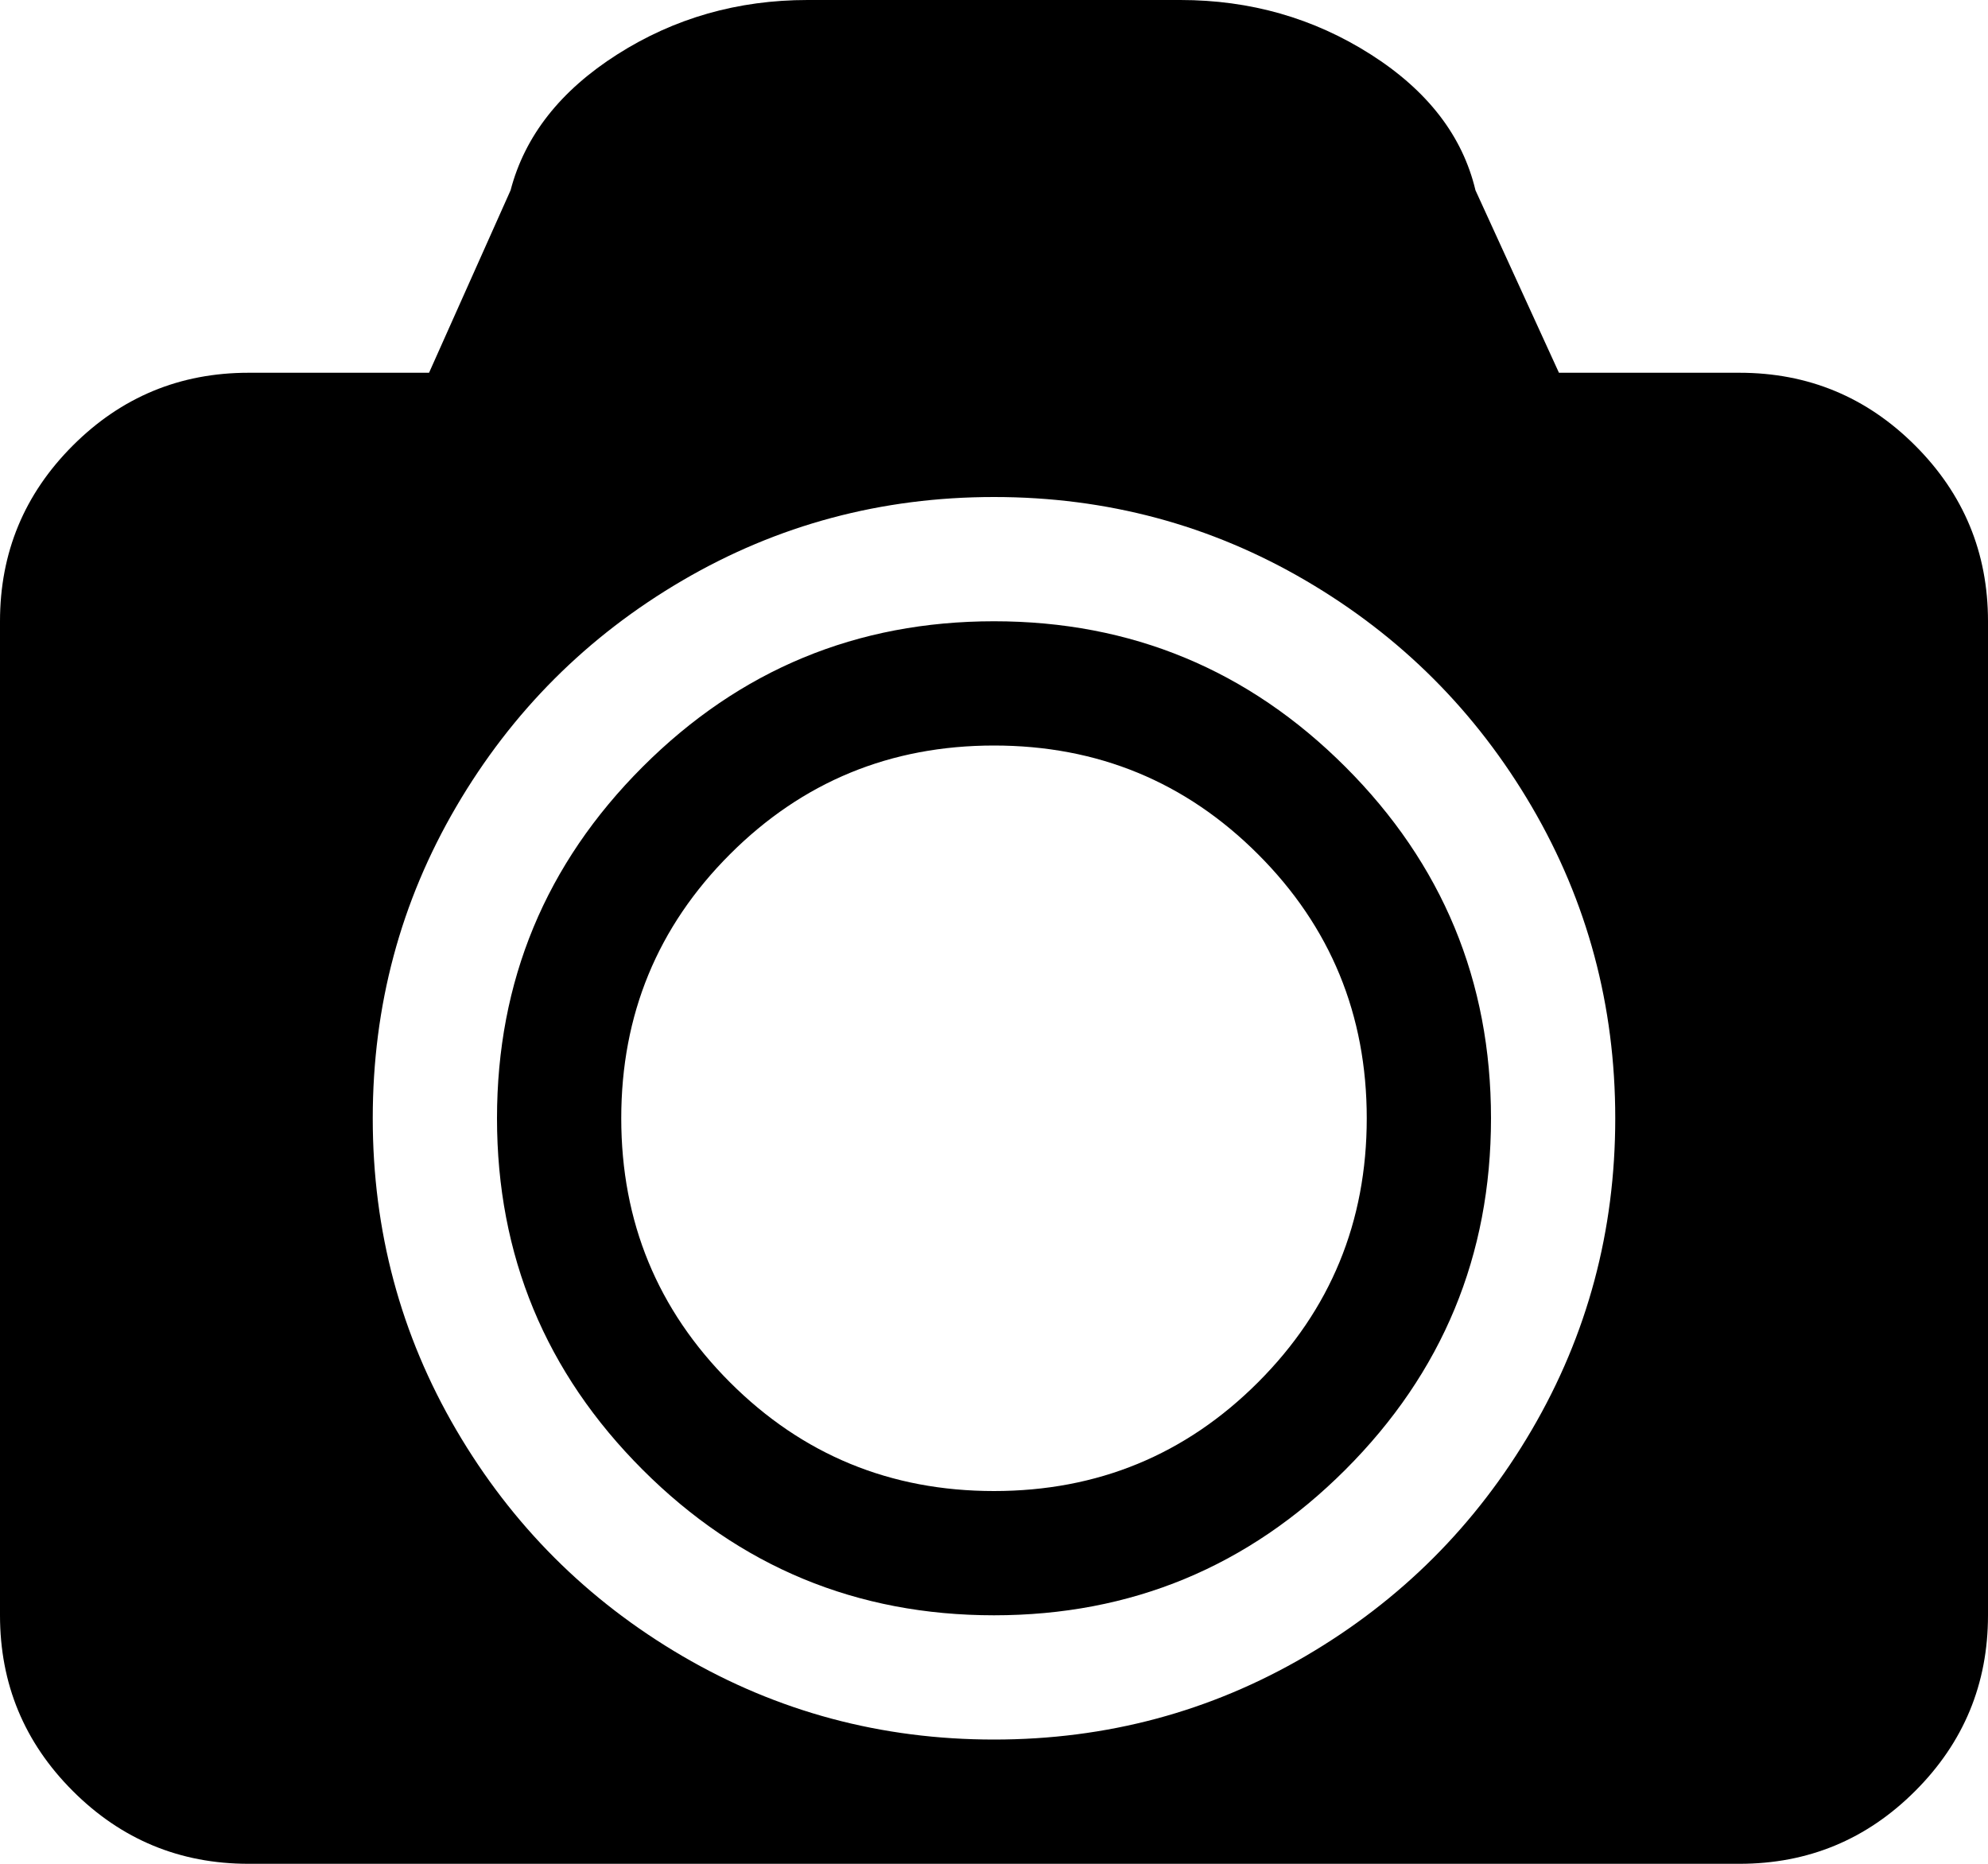 <svg xmlns="http://www.w3.org/2000/svg" xmlns:xlink="http://www.w3.org/1999/xlink" width="1024" height="960" viewBox="0 0 1024 960"><path fill="currentColor" d="M896 960H128q-53 0-90.5-37.5T0 832V320q0-53 37.5-90.5T128 192h93l42-94q11-42 55-70t98-28h192q54 0 98 28t54 70l43 94h93q53 0 90.5 37.5T1024 320v512q0 53-37.5 90.5T896 960M512 256q-87 0-160.5 43T235 415.5T192 576t43 160.5T351.5 853T512 896t160.5-43T789 736.5T832 576t-43-160.5T672.5 299T512 256m0 576q-106 0-181-75t-75-181t75-181t181-75t181 75t75 181t-75 181t-181 75m0-448q-80 0-136 56t-56 136t56 136t136 56t136-56t56-136t-56-136t-136-56"/></svg>